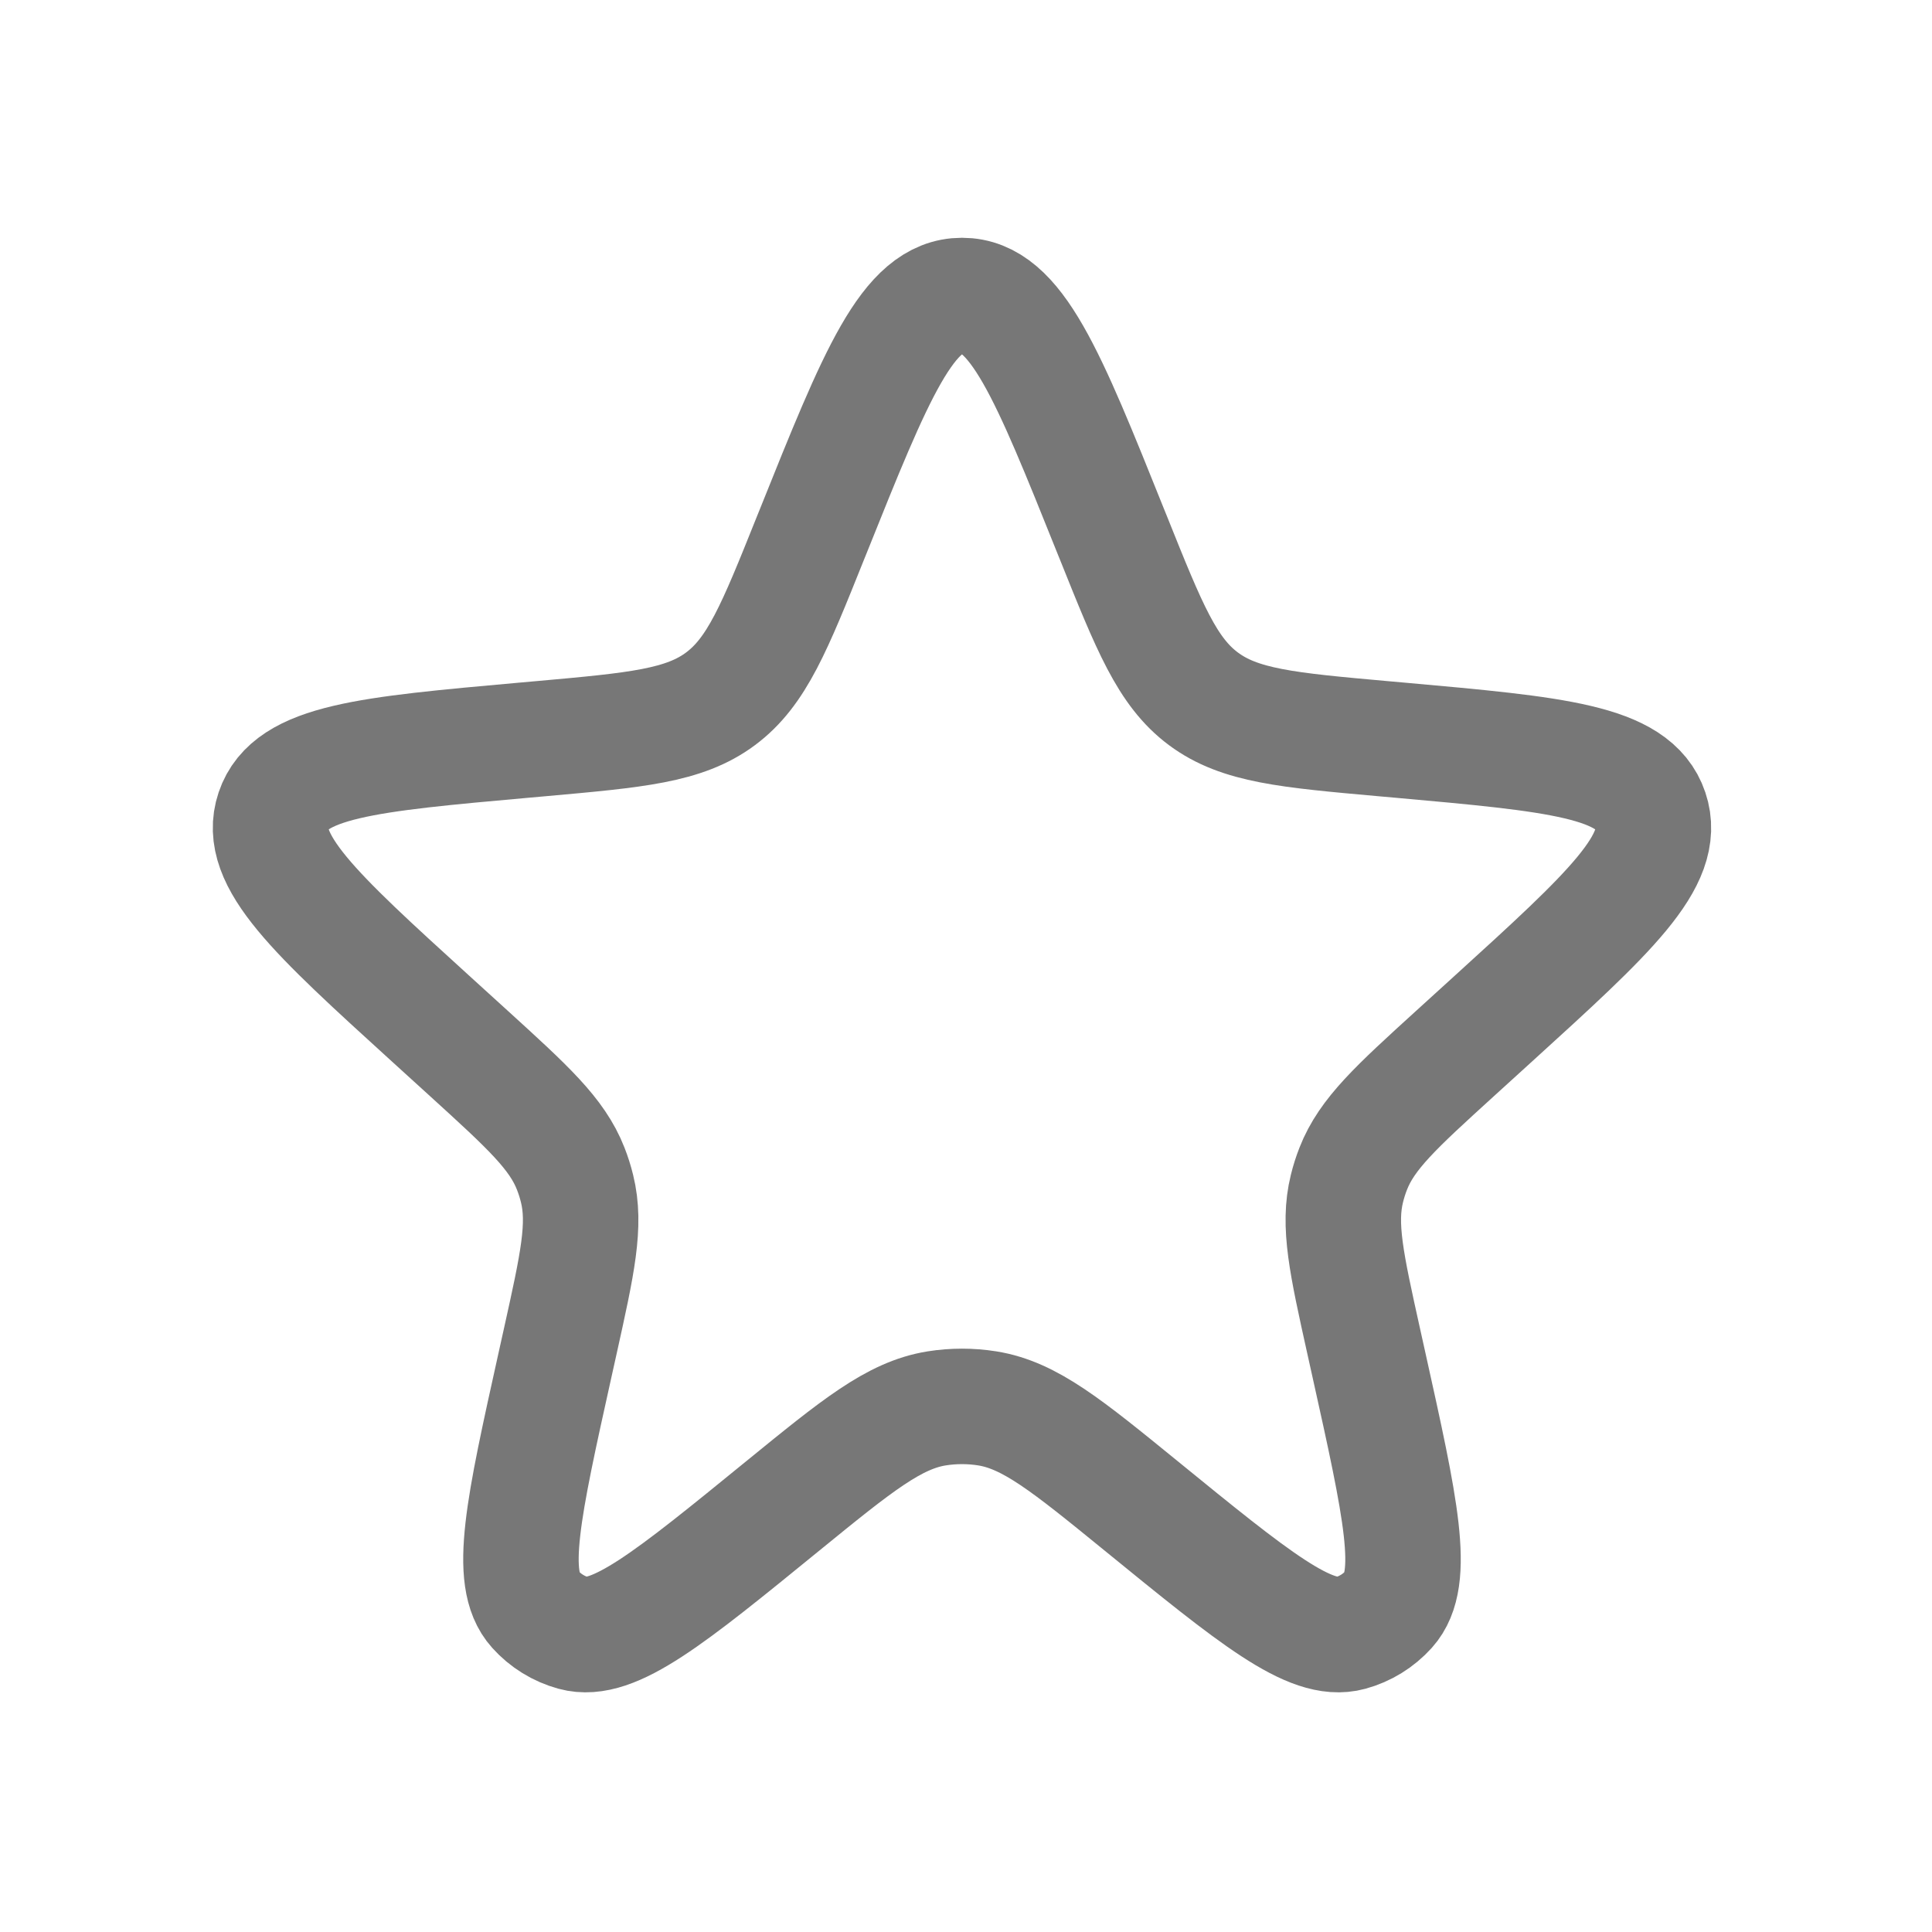 <svg width="43" height="43" viewBox="0 0 43 43" fill="none" xmlns="http://www.w3.org/2000/svg">
<path d="M18.099 11.825C19.502 8.327 20.204 6.577 21.411 6.577C22.617 6.577 23.319 8.327 24.722 11.825L24.788 11.988C25.581 13.965 25.977 14.953 26.785 15.554C27.593 16.155 28.654 16.25 30.775 16.44L31.158 16.474C34.63 16.785 36.366 16.94 36.737 18.045C37.109 19.149 35.82 20.322 33.241 22.668L32.381 23.45C31.076 24.638 30.423 25.232 30.119 26.01C30.062 26.155 30.015 26.303 29.978 26.455C29.778 27.266 29.969 28.127 30.351 29.85L30.47 30.386C31.173 33.552 31.524 35.135 30.911 35.817C30.681 36.072 30.384 36.256 30.053 36.346C29.168 36.588 27.911 35.564 25.397 33.515C23.746 32.17 22.921 31.498 21.973 31.346C21.601 31.287 21.221 31.287 20.848 31.346C19.9 31.498 19.075 32.17 17.424 33.515C14.911 35.564 13.654 36.588 12.768 36.346C12.438 36.256 12.14 36.072 11.911 35.817C11.297 35.135 11.649 33.552 12.351 30.386L12.47 29.85C12.852 28.127 13.043 27.266 12.843 26.455C12.806 26.303 12.759 26.155 12.702 26.01C12.398 25.232 11.745 24.638 10.44 23.45L9.58 22.668C7.002 20.322 5.712 19.149 6.084 18.045C6.455 16.94 8.191 16.785 11.663 16.474L12.046 16.44C14.168 16.25 15.228 16.155 16.036 15.554C16.844 14.953 17.241 13.965 18.033 11.988L18.099 11.825Z" stroke="#777777" stroke-width="2.57"/>
</svg>

